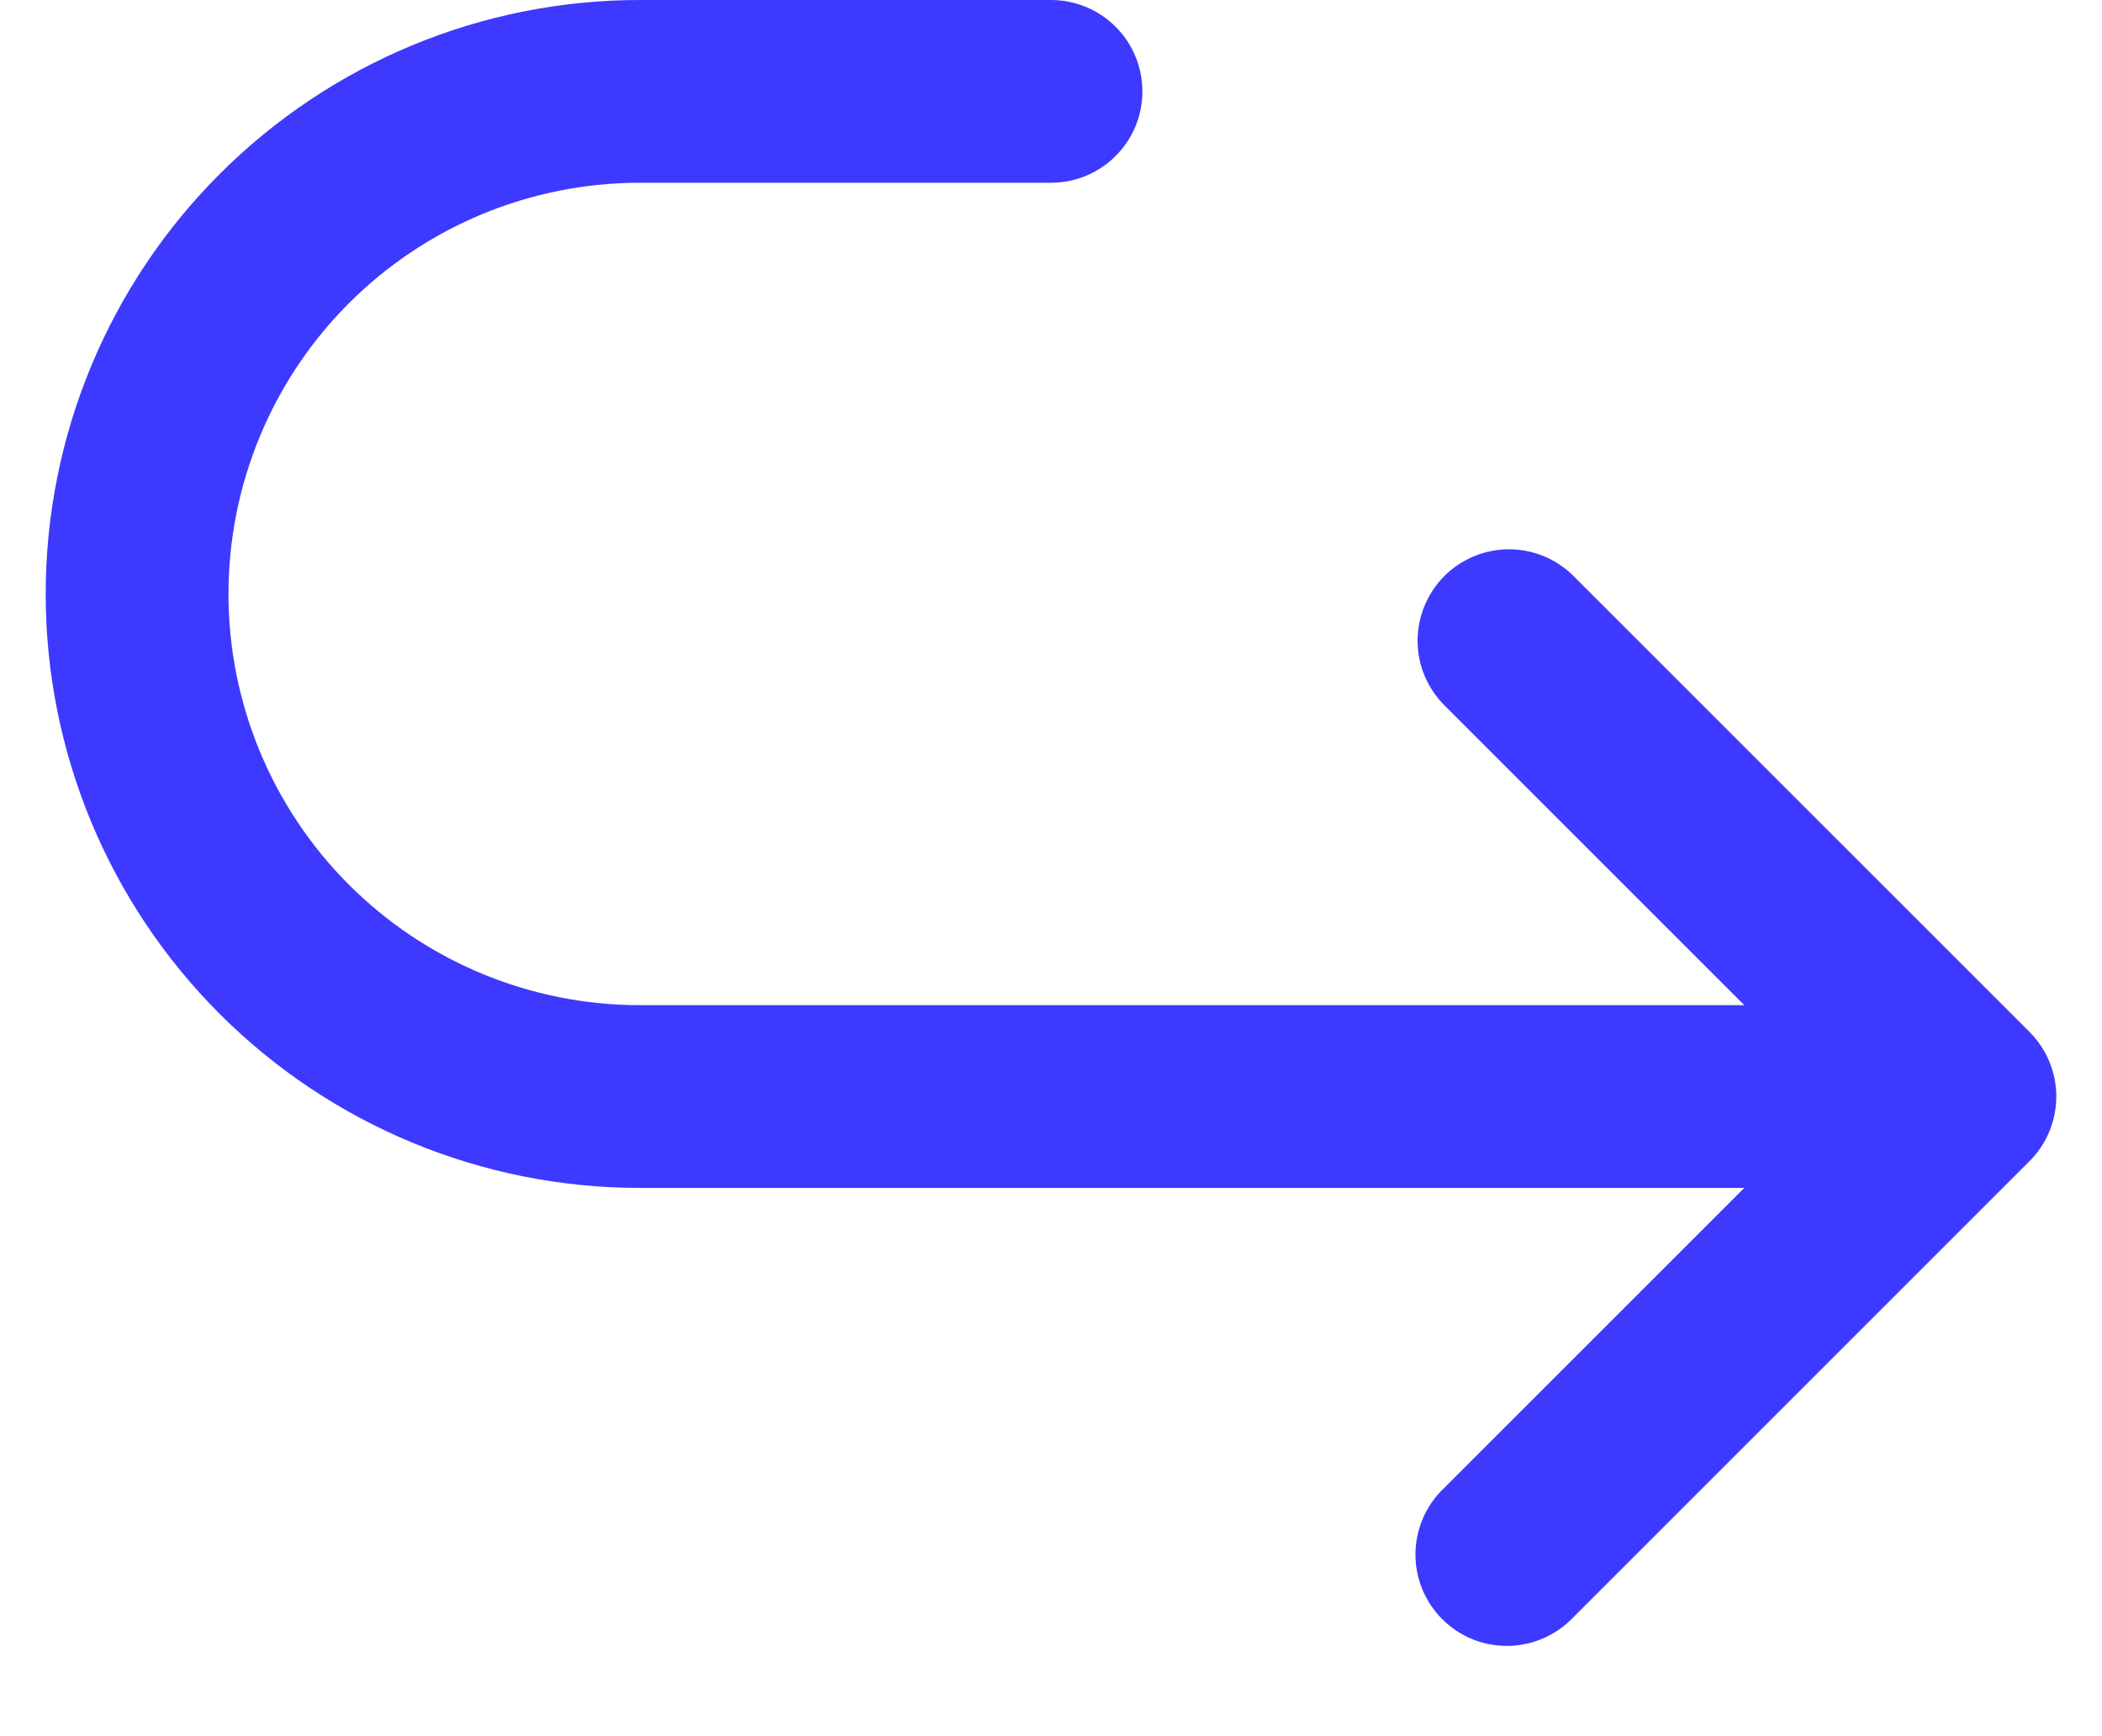 <svg width="23" height="19" viewBox="0 0 23 19" fill="none" xmlns="http://www.w3.org/2000/svg">
<path d="M22.206 11.292L17.206 6.292C17.017 6.11 16.765 6.009 16.503 6.011C16.24 6.014 15.99 6.119 15.804 6.304C15.619 6.49 15.514 6.74 15.511 7.003C15.509 7.265 15.61 7.517 15.792 7.706L19.086 11H7C5.807 11 4.662 10.526 3.818 9.682C2.974 8.838 2.5 7.693 2.5 6.5C2.5 5.307 2.974 4.162 3.818 3.318C4.662 2.474 5.807 2 7 2H11.5C11.765 2 12.02 1.895 12.207 1.707C12.395 1.52 12.5 1.265 12.5 1C12.5 0.735 12.395 0.48 12.207 0.293C12.02 0.105 11.765 0 11.5 0H7C5.276 0 3.623 0.685 2.404 1.904C1.185 3.123 0.5 4.776 0.5 6.5C0.5 8.224 1.185 9.877 2.404 11.096C3.623 12.315 5.276 13 7 13H19.086L15.793 16.293C15.697 16.385 15.621 16.496 15.569 16.618C15.517 16.74 15.489 16.871 15.488 17.004C15.487 17.136 15.512 17.268 15.562 17.391C15.613 17.514 15.687 17.625 15.781 17.719C15.874 17.813 15.986 17.887 16.109 17.938C16.232 17.988 16.364 18.013 16.496 18.012C16.629 18.011 16.76 17.983 16.882 17.931C17.004 17.879 17.115 17.802 17.207 17.707L22.207 12.707C22.3 12.614 22.374 12.504 22.424 12.382C22.474 12.261 22.5 12.131 22.5 11.999C22.5 11.868 22.474 11.738 22.423 11.616C22.373 11.495 22.299 11.385 22.206 11.292Z" fill="#3E39FE"/>
</svg>
